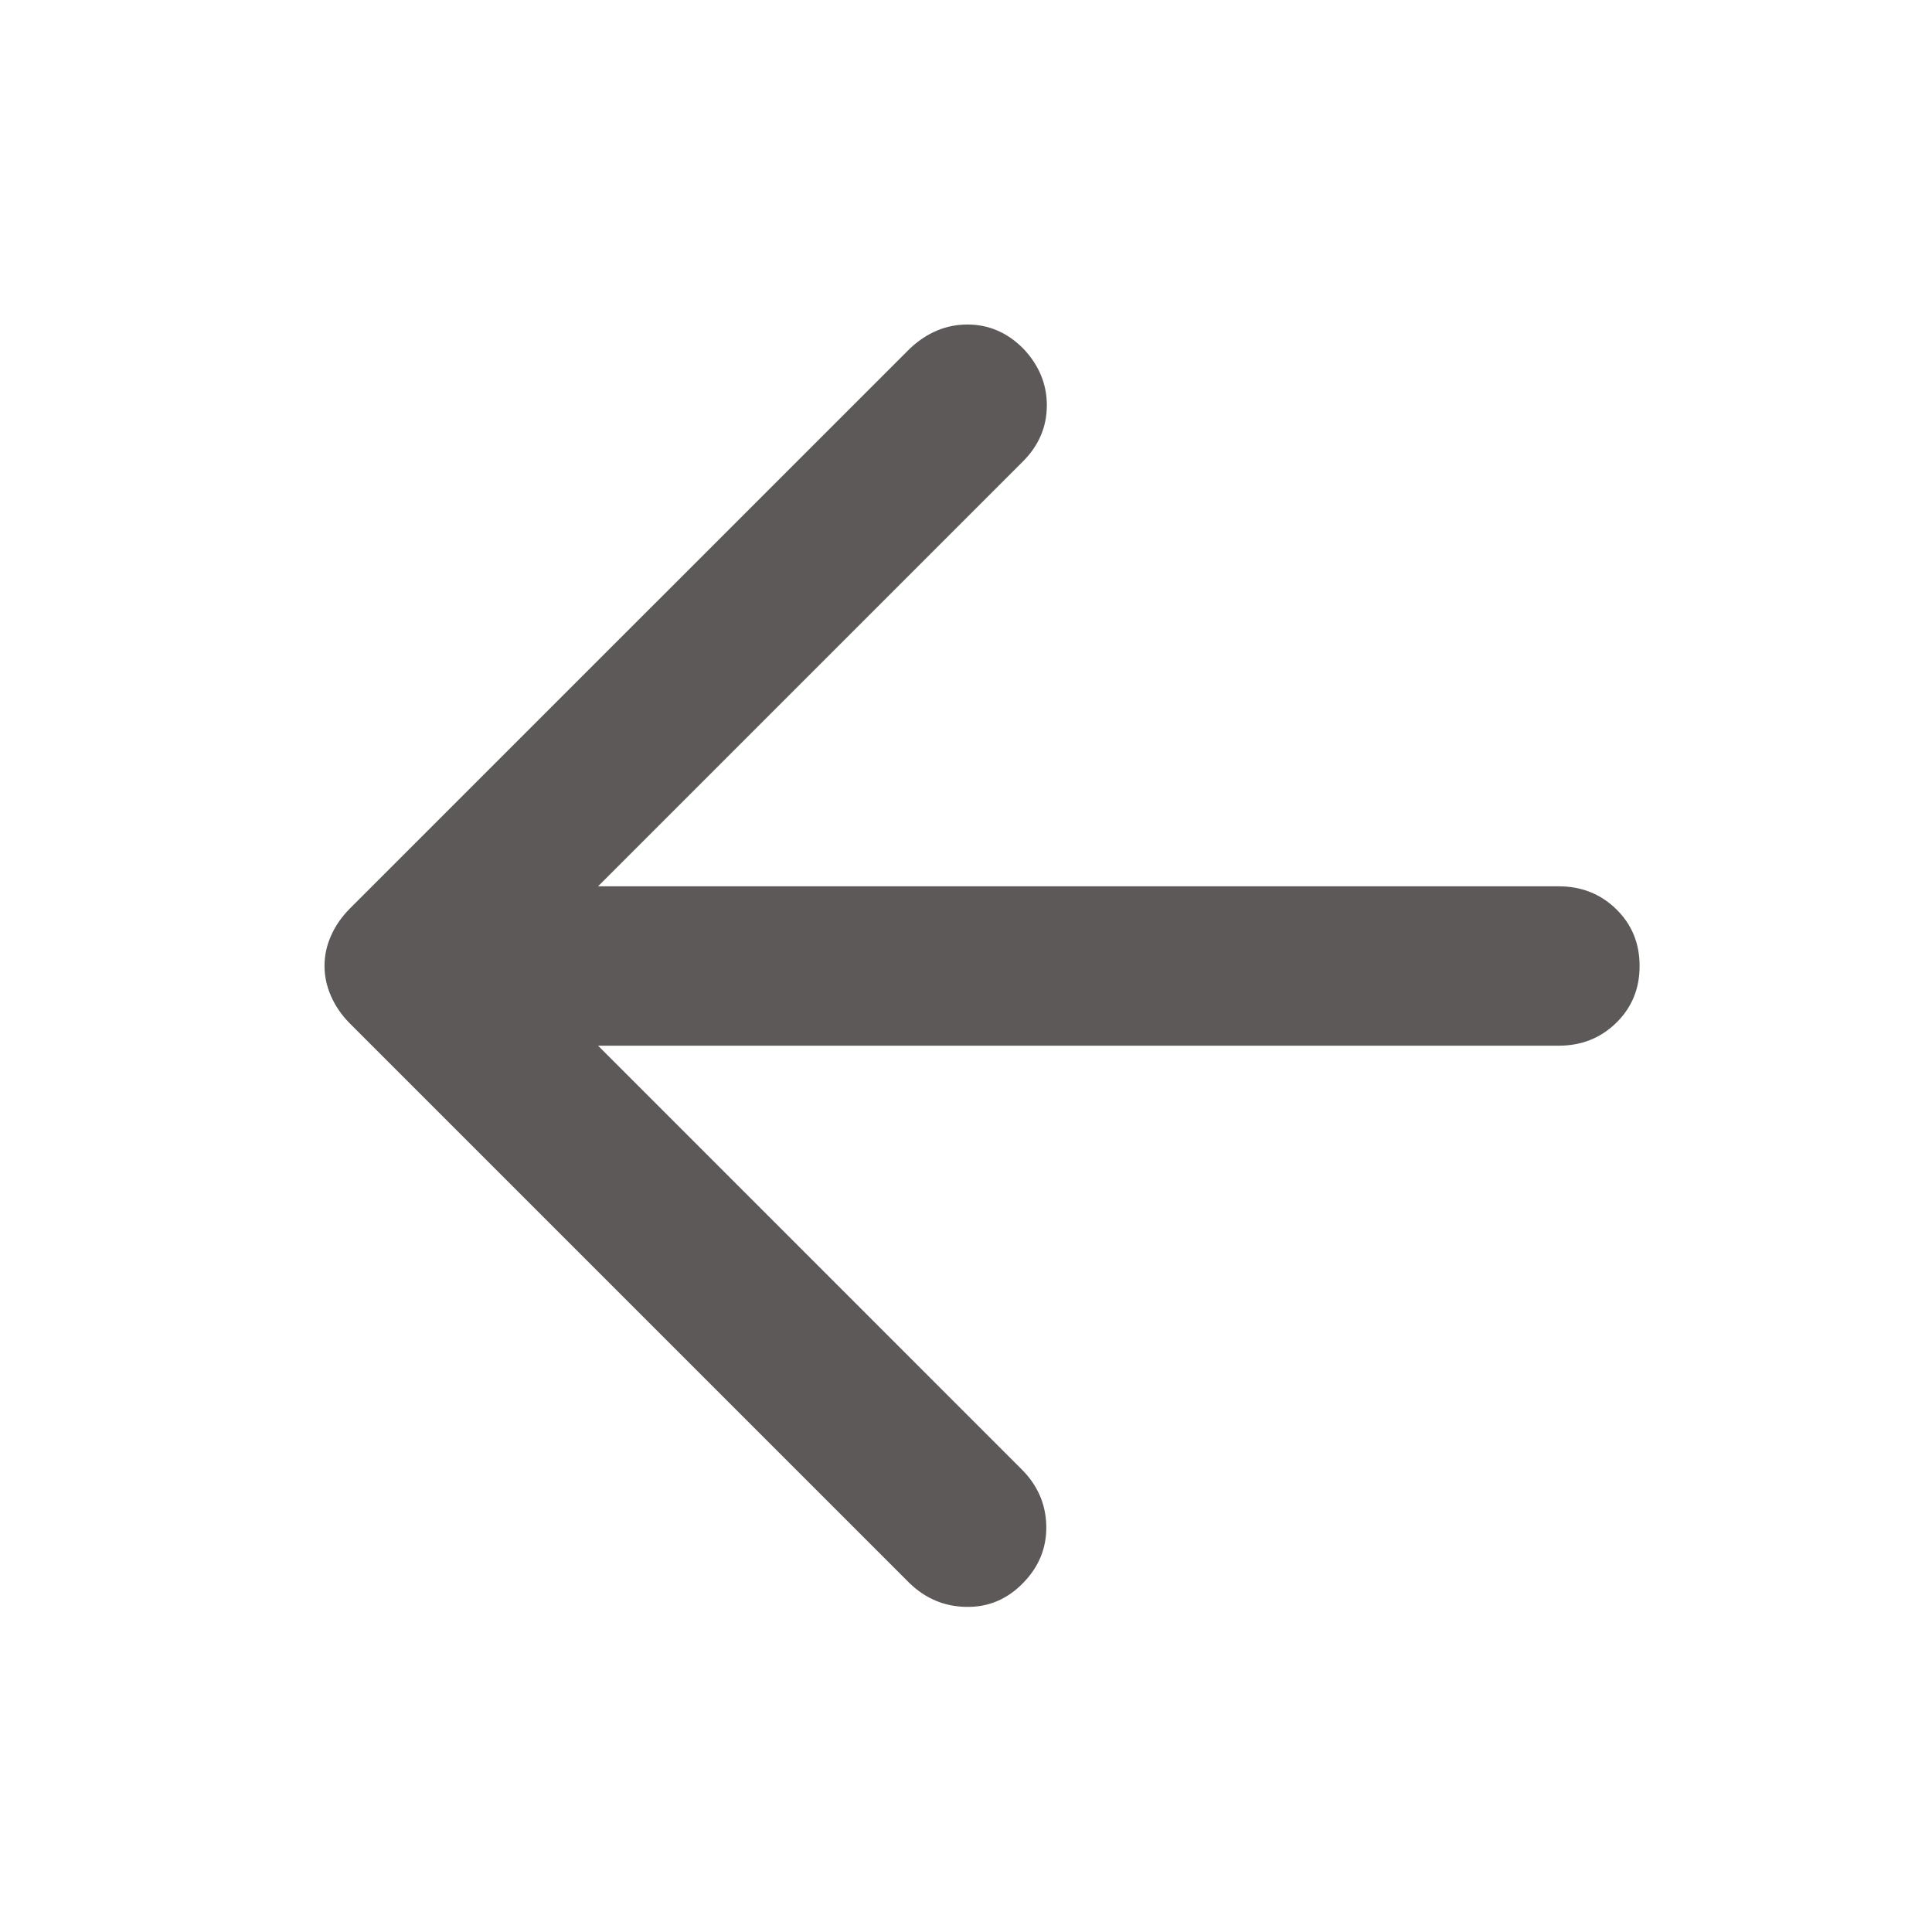 <svg width="32" height="32" viewBox="0 0 32 32" fill="none" xmlns="http://www.w3.org/2000/svg">
<g id="arrow_back_FILL1_wght600_GRAD0_opsz48 1">
<path id="Vector" d="M9.906 17.32L16.926 24.341C17.189 24.605 17.323 24.917 17.33 25.277C17.336 25.637 17.208 25.952 16.945 26.22C16.682 26.49 16.368 26.622 16.003 26.615C15.639 26.609 15.322 26.475 15.055 26.212L5.788 16.945C5.653 16.807 5.551 16.657 5.481 16.495C5.41 16.333 5.375 16.168 5.375 15.998C5.375 15.828 5.41 15.663 5.481 15.503C5.551 15.342 5.653 15.193 5.788 15.055L15.074 5.77C15.356 5.507 15.672 5.375 16.024 5.375C16.375 5.375 16.682 5.507 16.945 5.77C17.208 6.045 17.339 6.36 17.339 6.713C17.339 7.067 17.208 7.376 16.945 7.641L9.906 14.68H25.817C26.193 14.68 26.51 14.806 26.768 15.057C27.027 15.309 27.157 15.623 27.157 16C27.157 16.377 27.027 16.691 26.768 16.943C26.51 17.195 26.193 17.32 25.817 17.32H9.906Z" fill="#5D5959"/>
</g>
</svg>
